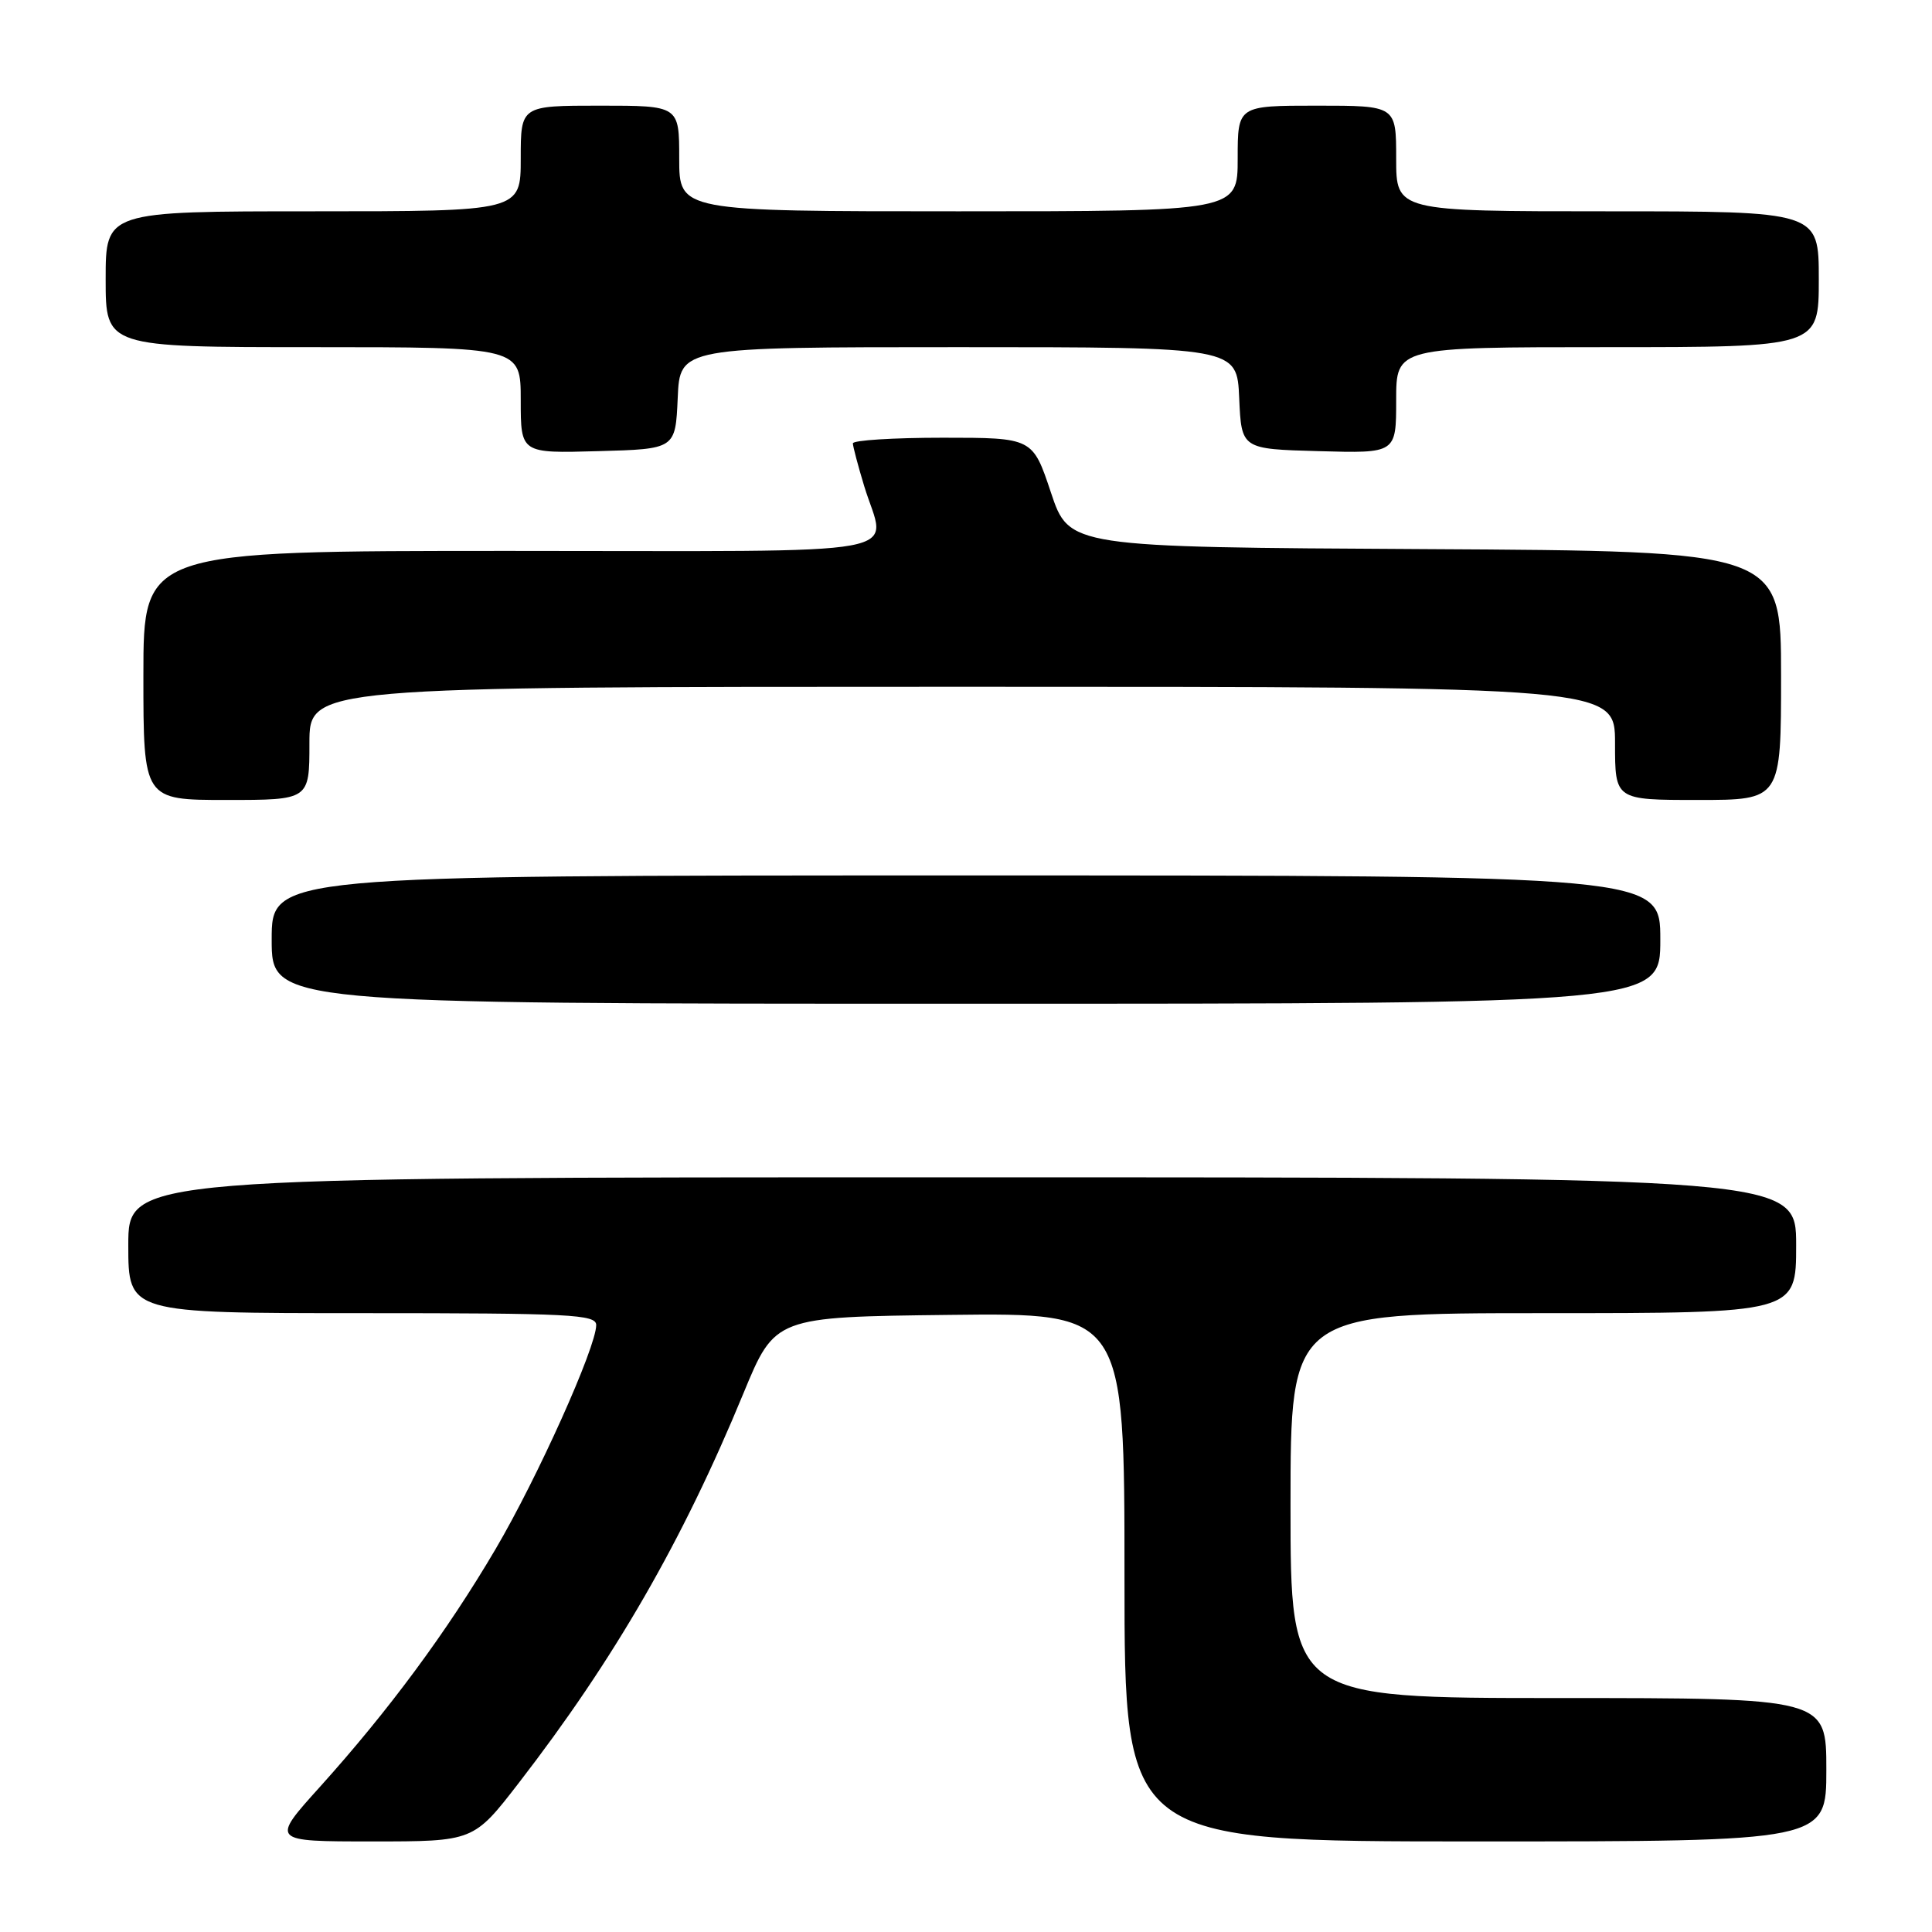 <?xml version="1.0" encoding="UTF-8" standalone="no"?>
<!DOCTYPE svg PUBLIC "-//W3C//DTD SVG 1.1//EN" "http://www.w3.org/Graphics/SVG/1.1/DTD/svg11.dtd" >
<svg xmlns="http://www.w3.org/2000/svg" xmlns:xlink="http://www.w3.org/1999/xlink" version="1.1" viewBox="0 0 256 256">
 <g >
 <path fill="currentColor"
d=" M 68.74 236.25 C 81.42 219.84 90.44 204.20 98.51 184.62 C 102.69 174.50 102.69 174.50 125.84 174.23 C 149.00 173.96 149.00 173.96 149.00 208.98 C 149.00 244.00 149.00 244.00 195.50 244.00 C 242.00 244.00 242.00 244.00 242.00 234.50 C 242.00 225.00 242.00 225.00 206.50 225.00 C 171.00 225.00 171.00 225.00 171.00 199.50 C 171.00 174.00 171.00 174.00 204.50 174.00 C 238.00 174.00 238.00 174.00 238.00 165.00 C 238.00 156.00 238.00 156.00 127.50 156.00 C 17.00 156.00 17.00 156.00 17.00 165.00 C 17.00 174.00 17.00 174.00 48.00 174.00 C 75.62 174.00 79.00 174.17 79.00 175.58 C 79.00 178.51 71.22 195.82 65.66 205.27 C 59.22 216.22 51.52 226.63 42.41 236.75 C 35.87 244.00 35.87 244.00 49.31 244.00 C 62.75 244.00 62.75 244.00 68.74 236.25 Z  M 220.00 124.50 C 220.00 116.00 220.00 116.00 128.00 116.00 C 36.00 116.00 36.00 116.00 36.00 124.50 C 36.00 133.00 36.00 133.00 128.00 133.00 C 220.00 133.00 220.00 133.00 220.00 124.50 Z  M 41.00 98.50 C 41.00 91.00 41.00 91.00 127.50 91.00 C 214.00 91.00 214.00 91.00 214.00 98.50 C 214.00 106.00 214.00 106.00 225.00 106.00 C 236.00 106.00 236.00 106.00 236.00 89.51 C 236.00 73.02 236.00 73.02 188.83 72.76 C 141.67 72.50 141.67 72.50 139.25 65.25 C 136.83 58.00 136.83 58.00 124.92 58.00 C 118.36 58.00 113.00 58.34 113.01 58.75 C 113.02 59.16 113.69 61.71 114.51 64.41 C 117.40 73.93 122.46 73.00 67.50 73.00 C 19.00 73.00 19.00 73.00 19.00 89.50 C 19.00 106.00 19.00 106.00 30.00 106.00 C 41.00 106.00 41.00 106.00 41.00 98.50 Z  M 89.80 52.75 C 90.09 46.00 90.09 46.00 127.00 46.00 C 163.91 46.00 163.91 46.00 164.20 52.75 C 164.50 59.50 164.50 59.50 174.75 59.78 C 185.00 60.07 185.00 60.07 185.00 53.03 C 185.00 46.00 185.00 46.00 213.00 46.00 C 241.00 46.00 241.00 46.00 241.00 37.00 C 241.00 28.00 241.00 28.00 213.00 28.00 C 185.00 28.00 185.00 28.00 185.00 21.00 C 185.00 14.00 185.00 14.00 174.50 14.00 C 164.00 14.00 164.00 14.00 164.00 21.00 C 164.00 28.00 164.00 28.00 127.00 28.00 C 90.00 28.00 90.00 28.00 90.00 21.00 C 90.00 14.00 90.00 14.00 79.50 14.00 C 69.00 14.00 69.00 14.00 69.00 21.00 C 69.00 28.00 69.00 28.00 41.50 28.00 C 14.00 28.00 14.00 28.00 14.00 37.00 C 14.00 46.00 14.00 46.00 41.50 46.00 C 69.00 46.00 69.00 46.00 69.00 53.03 C 69.00 60.07 69.00 60.07 79.25 59.78 C 89.50 59.50 89.50 59.50 89.80 52.75 Z "/>
</g>
</svg>
